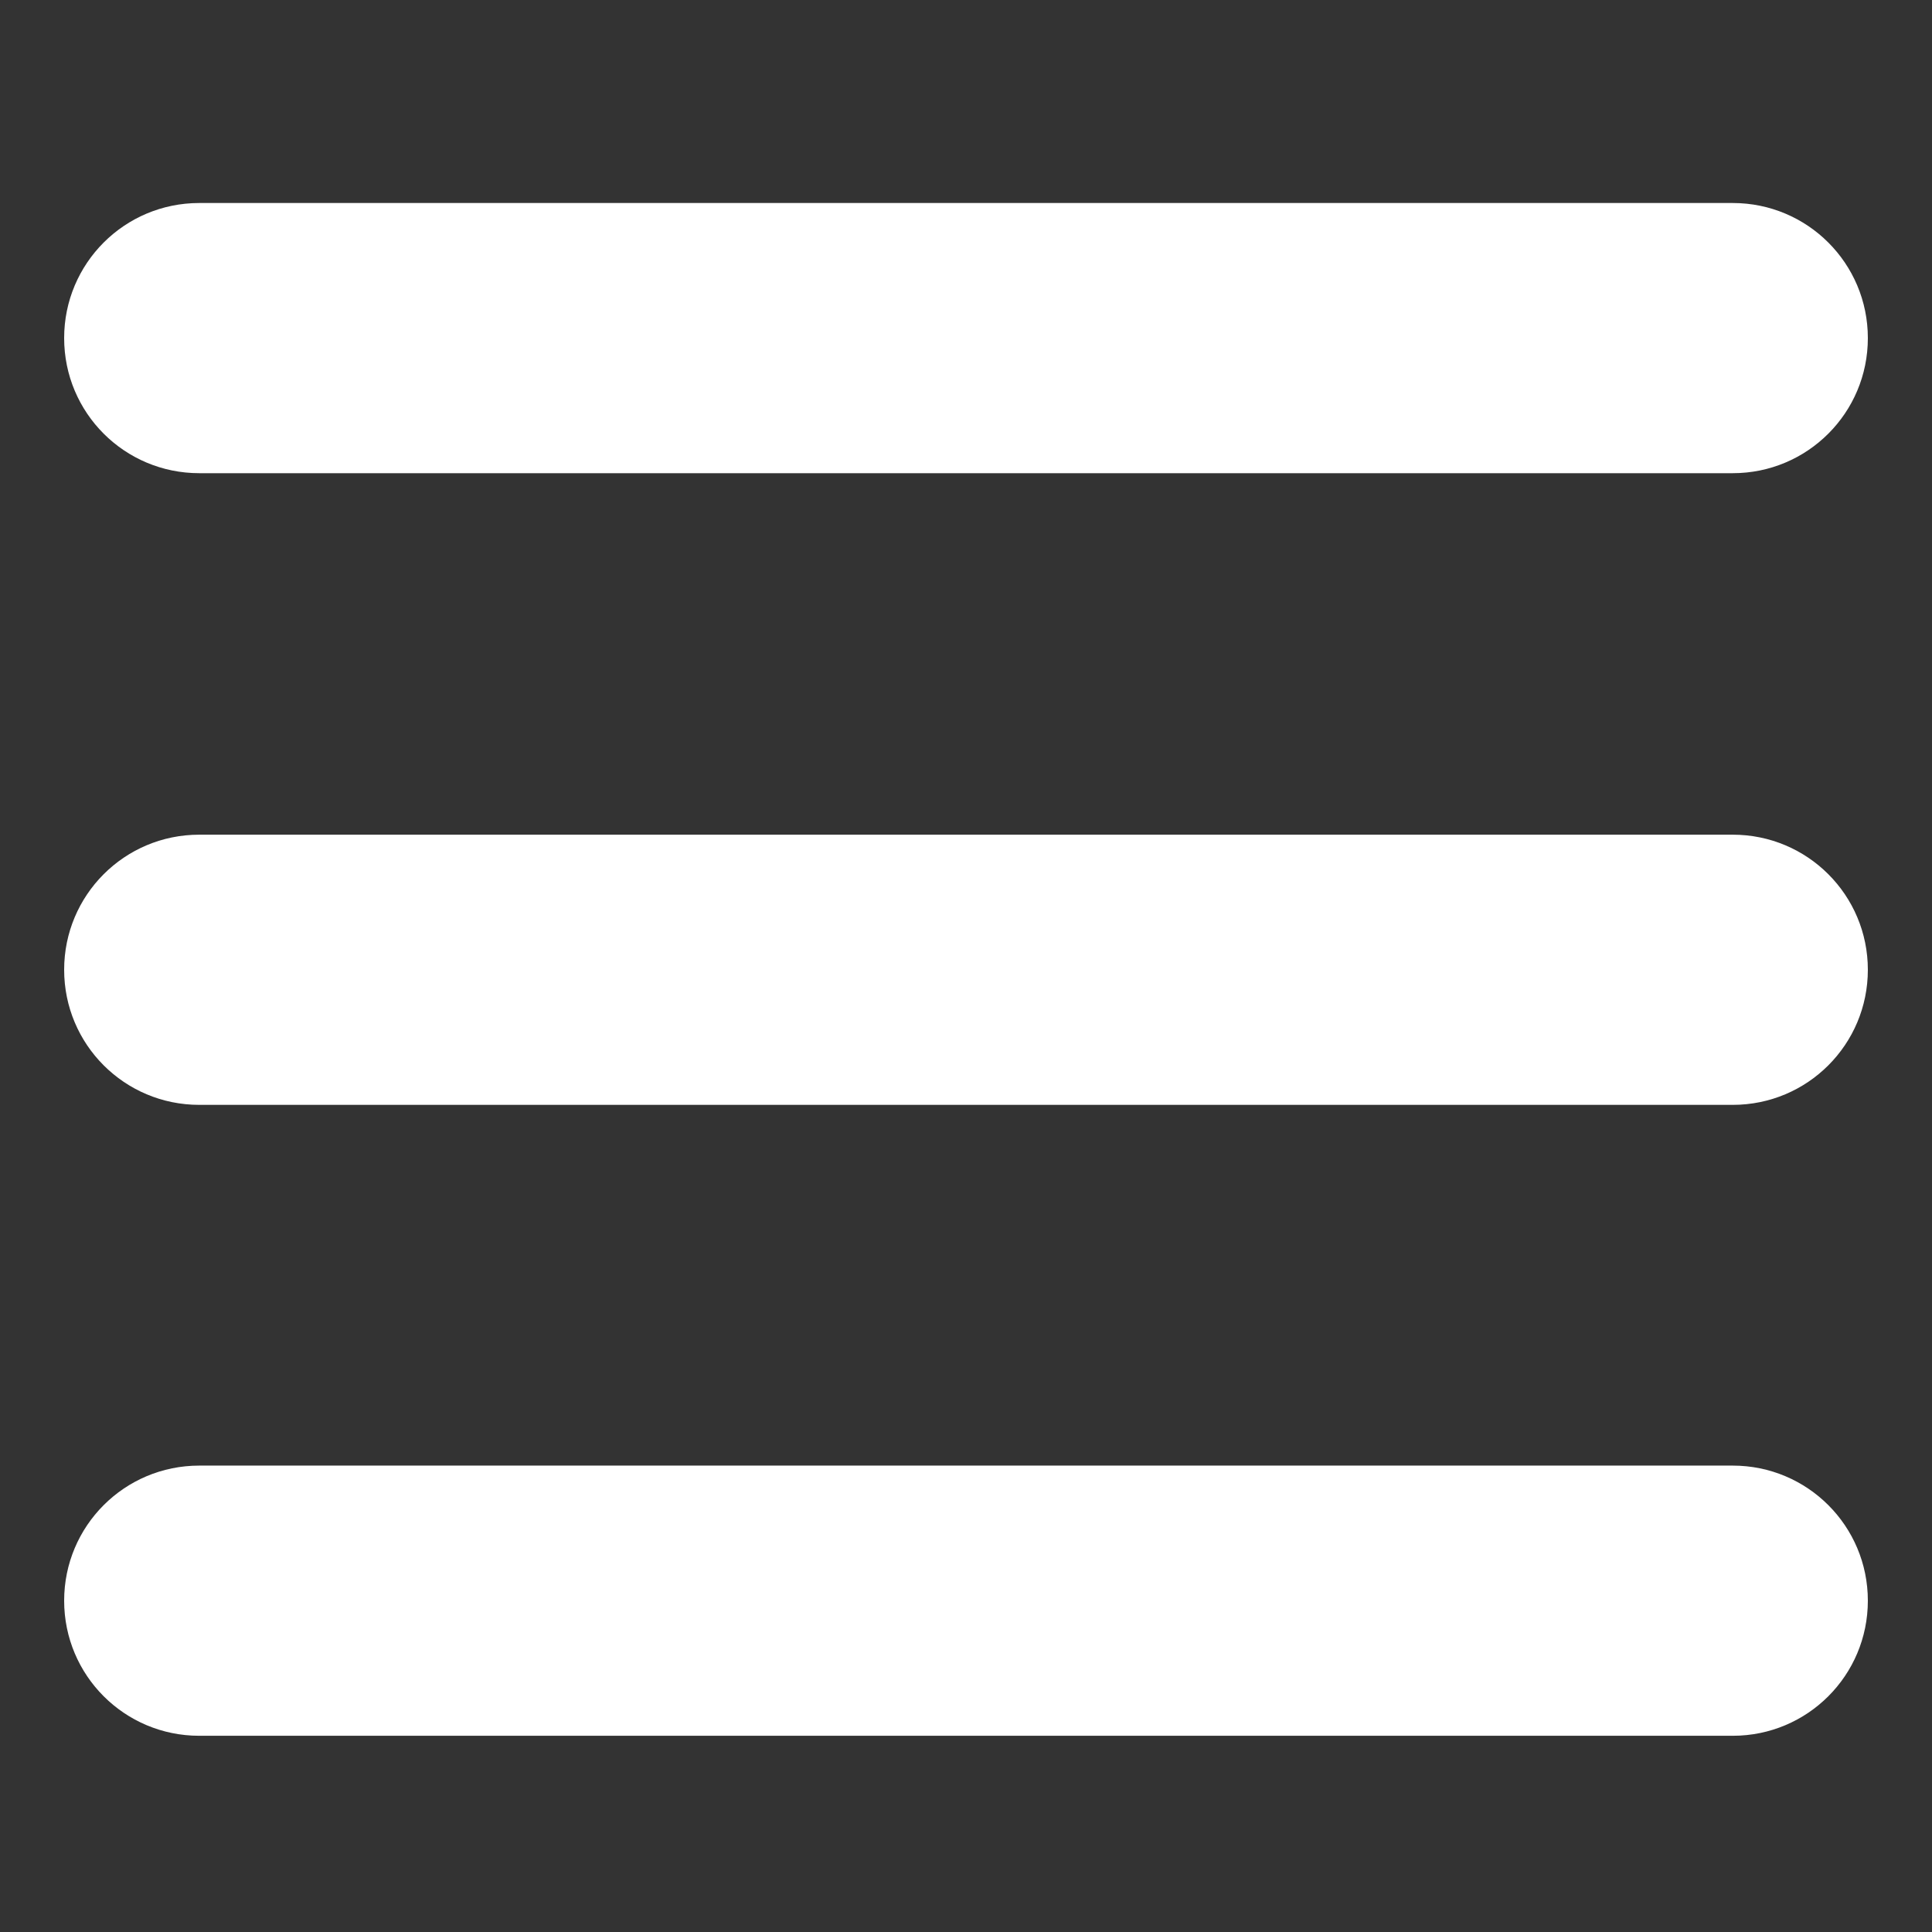 <?xml version="1.0" encoding="utf-8"?>
<!-- Generator: Adobe Illustrator 19.2.1, SVG Export Plug-In . SVG Version: 6.00 Build 0)  -->
<svg version="1.1" id="Layer_1" xmlns="http://www.w3.org/2000/svg" xmlns:xlink="http://www.w3.org/1999/xlink" x="0px" y="0px"
	 viewBox="0 0 256 256" style="enable-background:new 0 0 256 256;" xml:space="preserve">
<rect x="0" y="0" width="256" height="256" fill="#333333" stroke="none"/>
<style type="text/css">
	.st0{fill:#FFFFFF;}
</style>
<g>
	<path class="st0" d="M26.4,26.9h203.2c9.9,0,17.9,8,17.9,17.9v0c0,9.9-8,17.9-17.9,17.9H26.4c-9.9,0-17.9-8-17.9-17.9v0
		C8.5,34.9,16.5,26.9,26.4,26.9z M26.4,110.6h203.2c9.9,0,17.9,8,17.9,17.9v0c0,9.9-8,17.9-17.9,17.9H26.4c-9.9,0-17.9-8-17.9-17.9
		v0C8.5,118.6,16.5,110.6,26.4,110.6z M26.4,194.2h203.2c9.9,0,17.9,8,17.9,17.9v0c0,9.9-8,17.9-17.9,17.9H26.4
		c-9.9,0-17.9-8-17.9-17.9v0C8.5,202.2,16.5,194.2,26.4,194.2z"/>
</g>
</svg>
